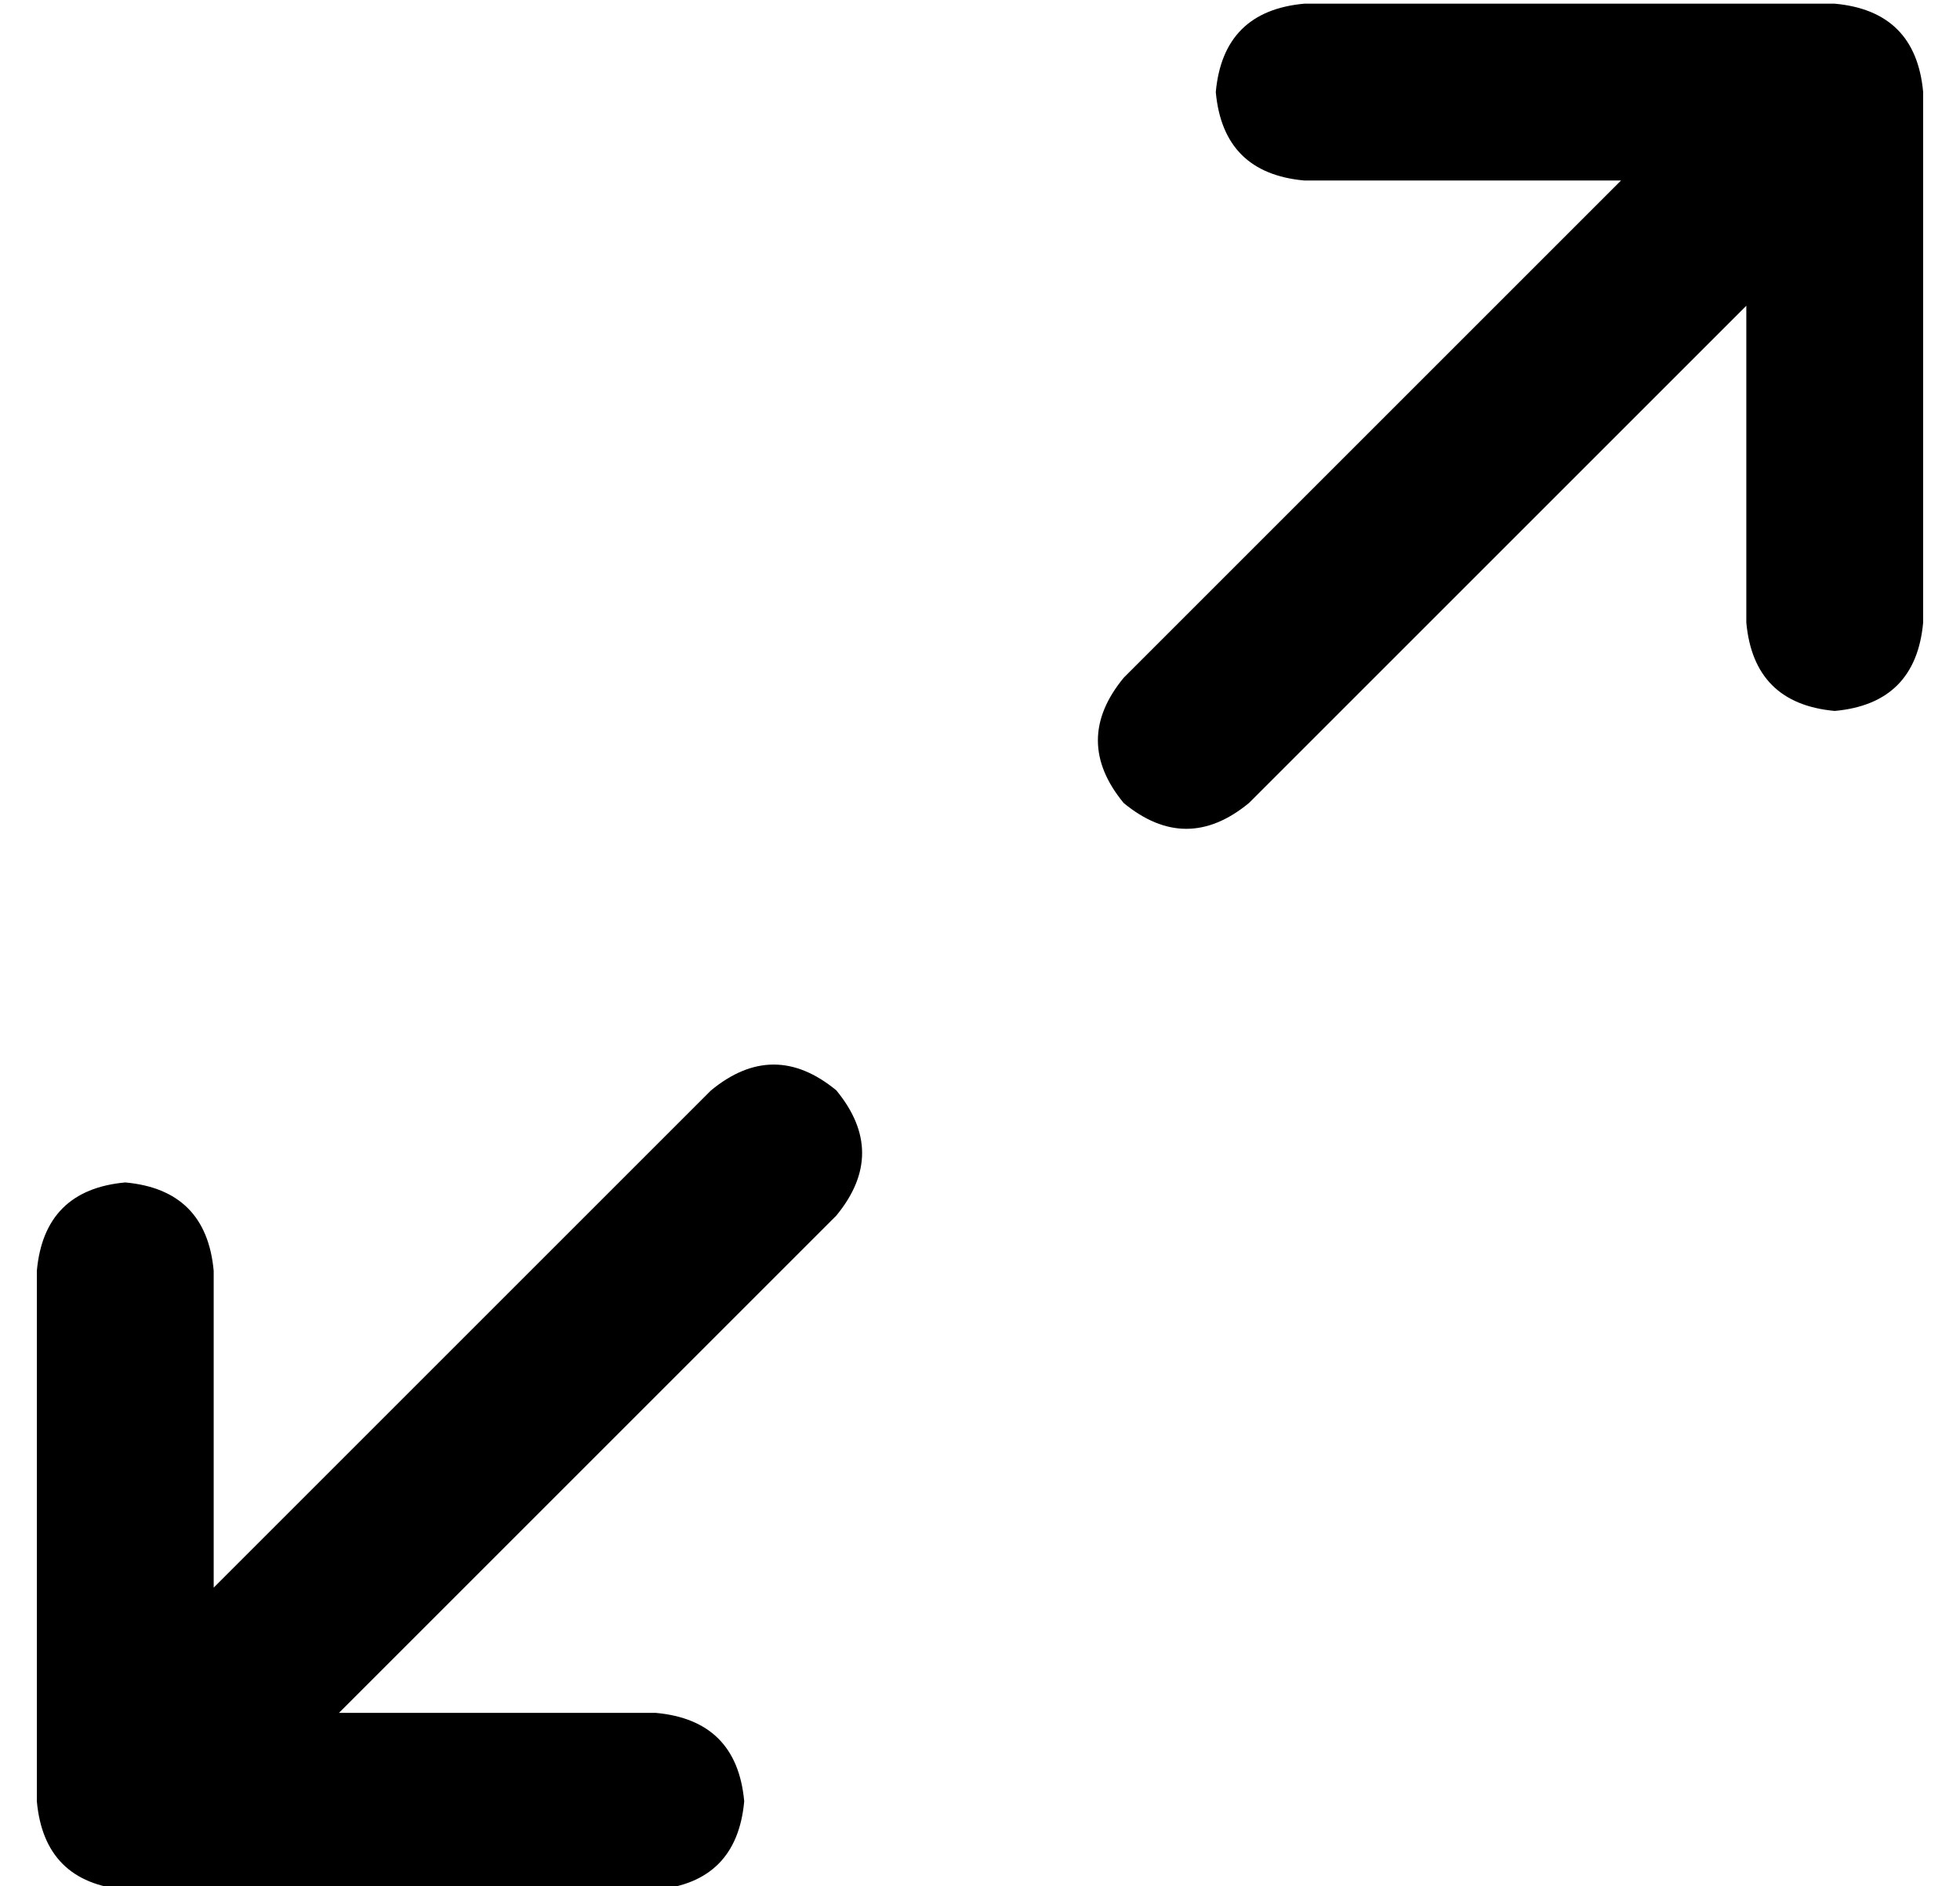 <?xml version="1.0" standalone="no"?>
<!DOCTYPE svg PUBLIC "-//W3C//DTD SVG 1.1//EN" "http://www.w3.org/Graphics/SVG/1.1/DTD/svg11.dtd" >
<svg xmlns="http://www.w3.org/2000/svg" xmlns:xlink="http://www.w3.org/1999/xlink" version="1.1" viewBox="-10 -40 532 512">
   <path fill="currentColor"
d="M295 144q-14 17 0 34q17 14 34 0l135 -135v0v86v0q2 22 24 24q22 -2 24 -24v-144v0q-2 -22 -24 -24h-144v0q-22 2 -24 24q2 22 24 24h86v0l-135 135v0zM217 290q14 -17 0 -34q-17 -14 -34 0l-135 135v0v-86v0q-2 -22 -24 -24q-22 2 -24 24v144v0q2 22 24 24h144v0
q22 -2 24 -24q-2 -22 -24 -24h-86v0l135 -135v0z" />
</svg>

